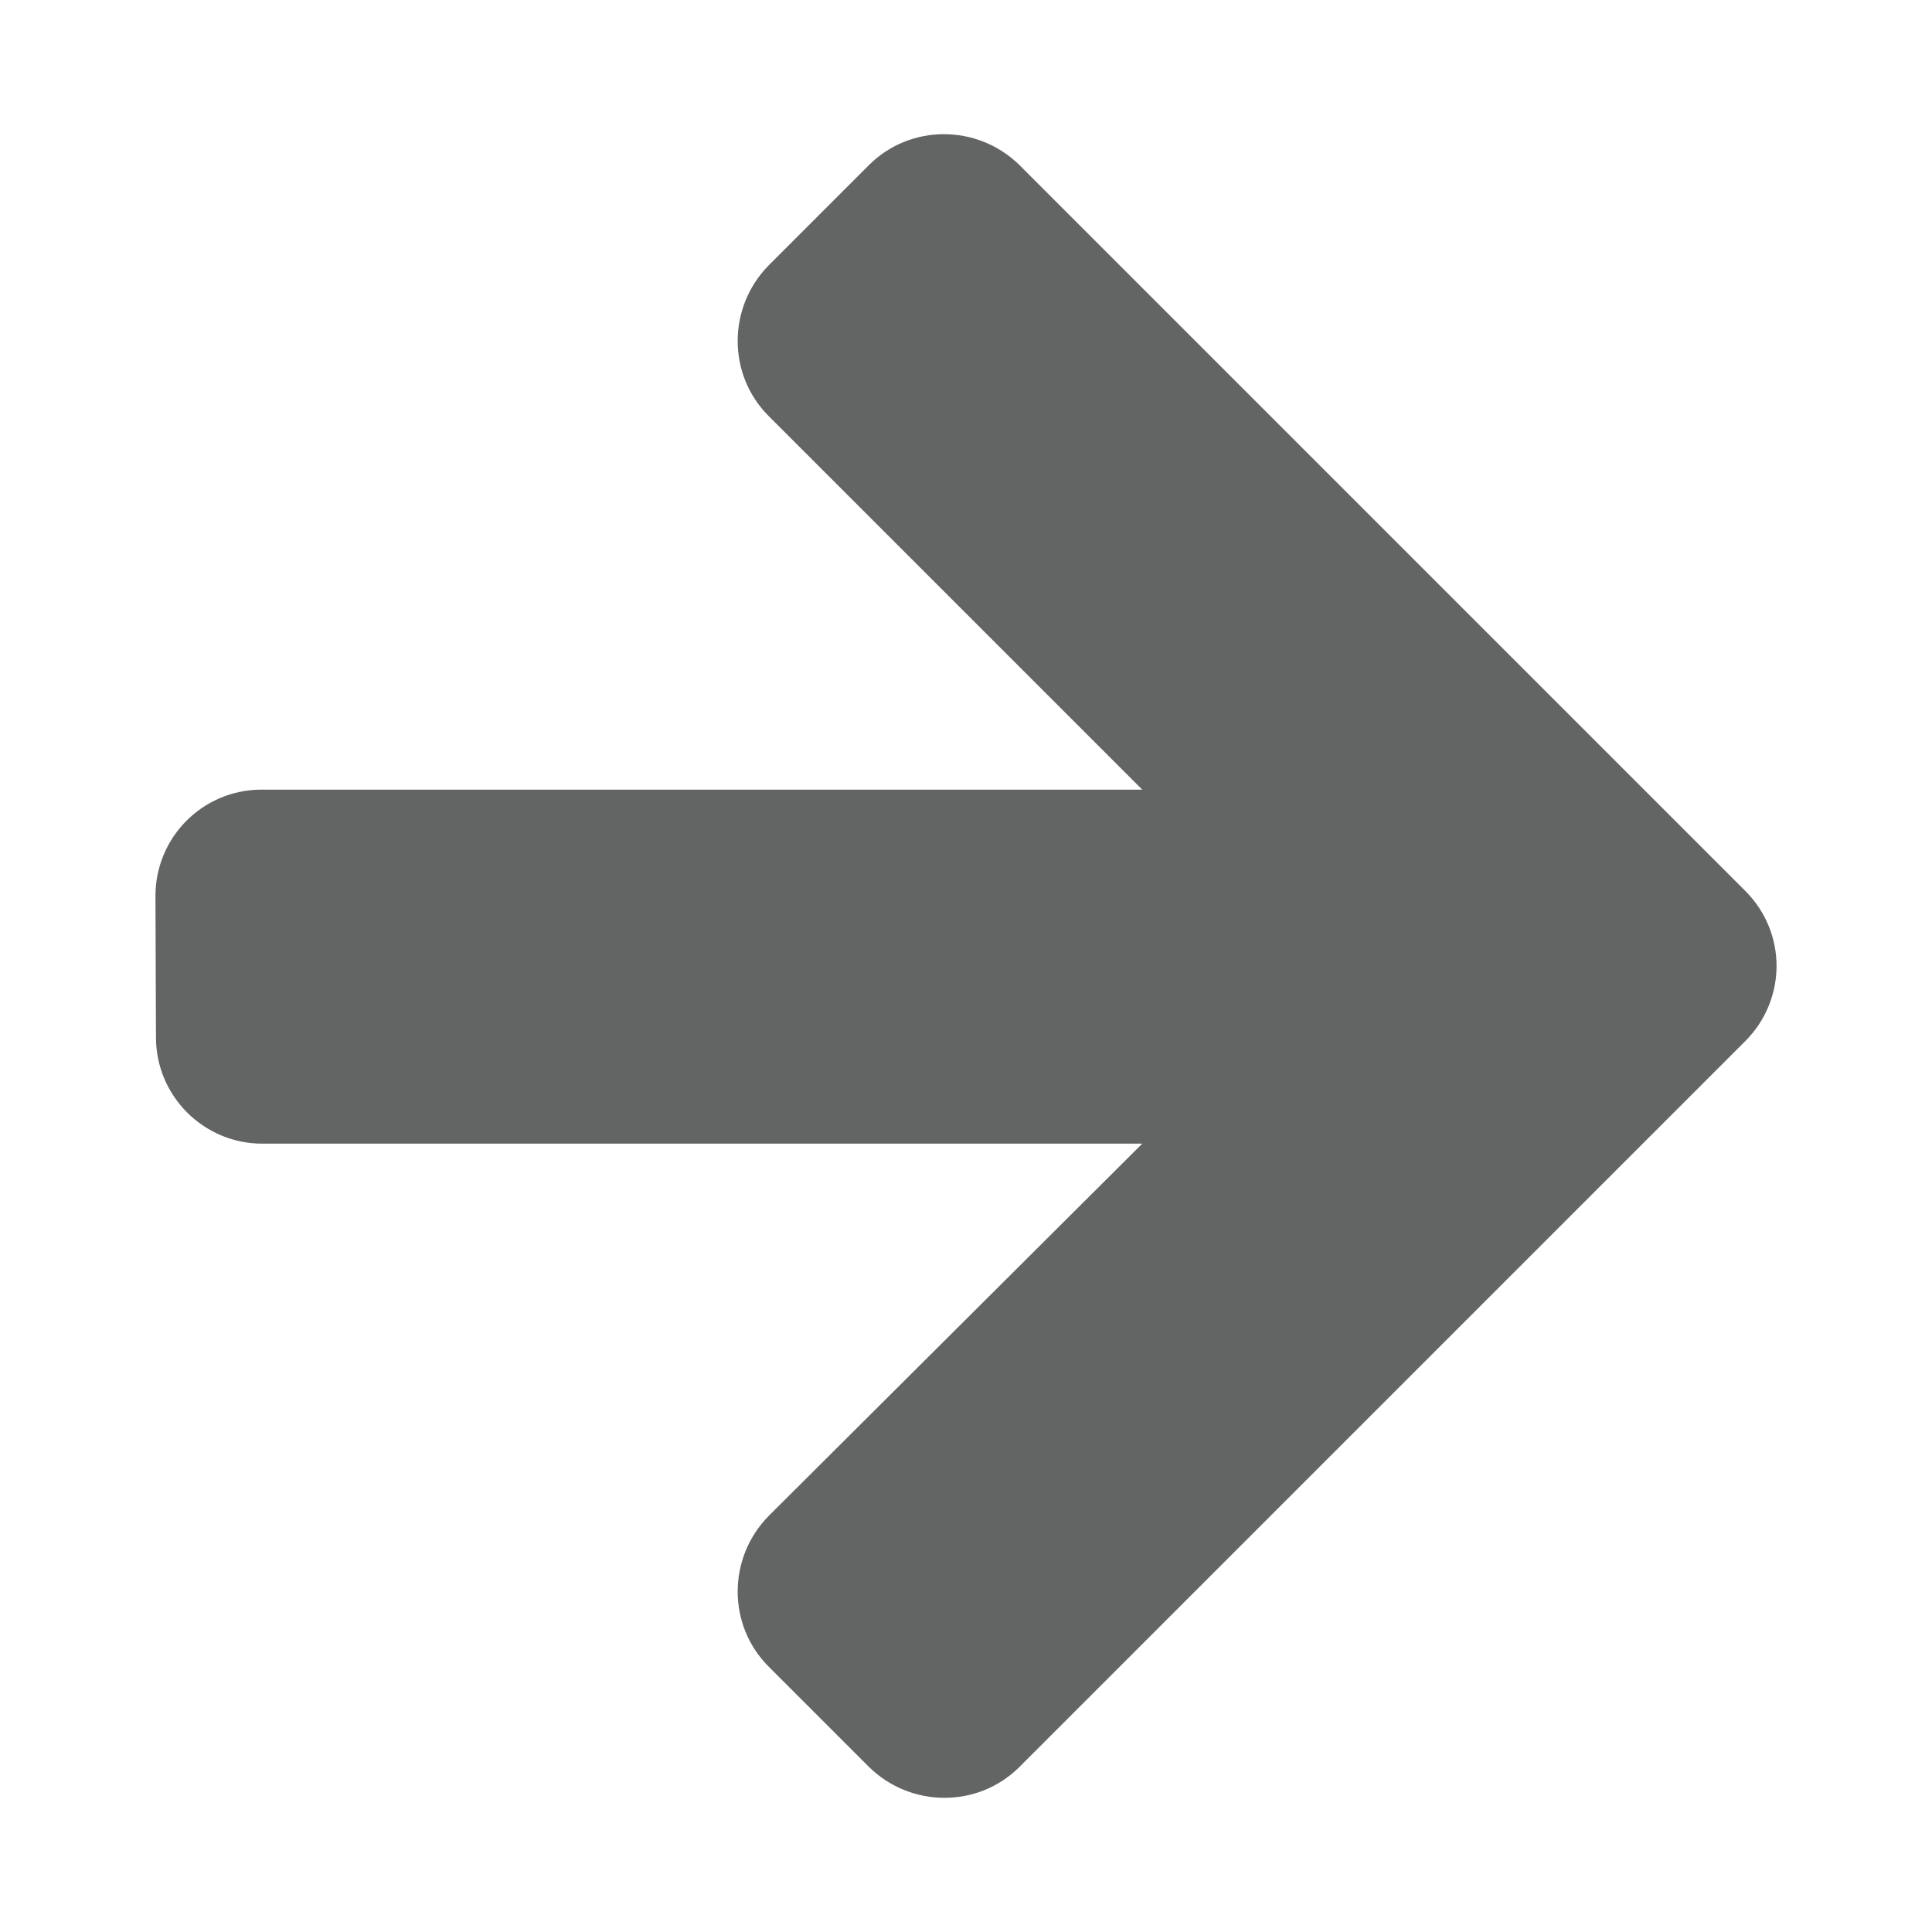 <?xml version="1.0" encoding="UTF-8" standalone="no"?>
<svg
   xmlns:dc="http://purl.org/dc/elements/1.1/"
   xmlns:cc="http://creativecommons.org/ns#"
   xmlns:rdf="http://www.w3.org/1999/02/22-rdf-syntax-ns#"
   xmlns:svg="http://www.w3.org/2000/svg"
   xmlns="http://www.w3.org/2000/svg"
   xmlns:sodipodi="http://sodipodi.sourceforge.net/DTD/sodipodi-0.dtd"
   xmlns:inkscape="http://www.inkscape.org/namespaces/inkscape"
   viewBox="0 0 1024 1024"
   id="svg2"
   version="1.1"
   inkscape:version="0.91 r13725"
   sodipodi:docname="submit.svg">
  <defs
     id="defs8" />
  <sodipodi:namedview
     pagecolor="#ffffff"
     bordercolor="#666666"
     borderopacity="1"
     objecttolerance="10"
     gridtolerance="10"
     guidetolerance="10"
     inkscape:pageopacity="0"
     inkscape:pageshadow="2"
     inkscape:window-width="1440"
     inkscape:window-height="897"
     id="namedview6"
     showgrid="false"
     inkscape:zoom="0.23046875"
     inkscape:cx="512"
     inkscape:cy="512"
     inkscape:window-x="-8"
     inkscape:window-y="-8"
     inkscape:window-maximized="1"
     inkscape:current-layer="svg2" />
  <path
     d="M82.395 474.825c0-31.022 25.011-56.308 56.308-56.308h466.712l-198.032-198.029c-21.866-21.866-21.866-57.539 0-79.813l53.16-53.162c21.866-21.866 57.539-21.866 79.813 0l384.716 384.714c10.933 10.933 16.539 25.285 16.539 39.769 0 14.351-5.606 28.836-16.539 39.769l-384.716 384.716c-21.866 21.864-57.539 21.864-79.813 0l-53.16-53.162c-21.866-21.866-21.866-57.539 0-79.813l198.032-197.345h-466.438c-31.024 0-56.31-25.285-56.31-56.31l-.272-75.026z"
     id="path4"
     style="fill:#626564;fill-opacity:1" />
</svg>
